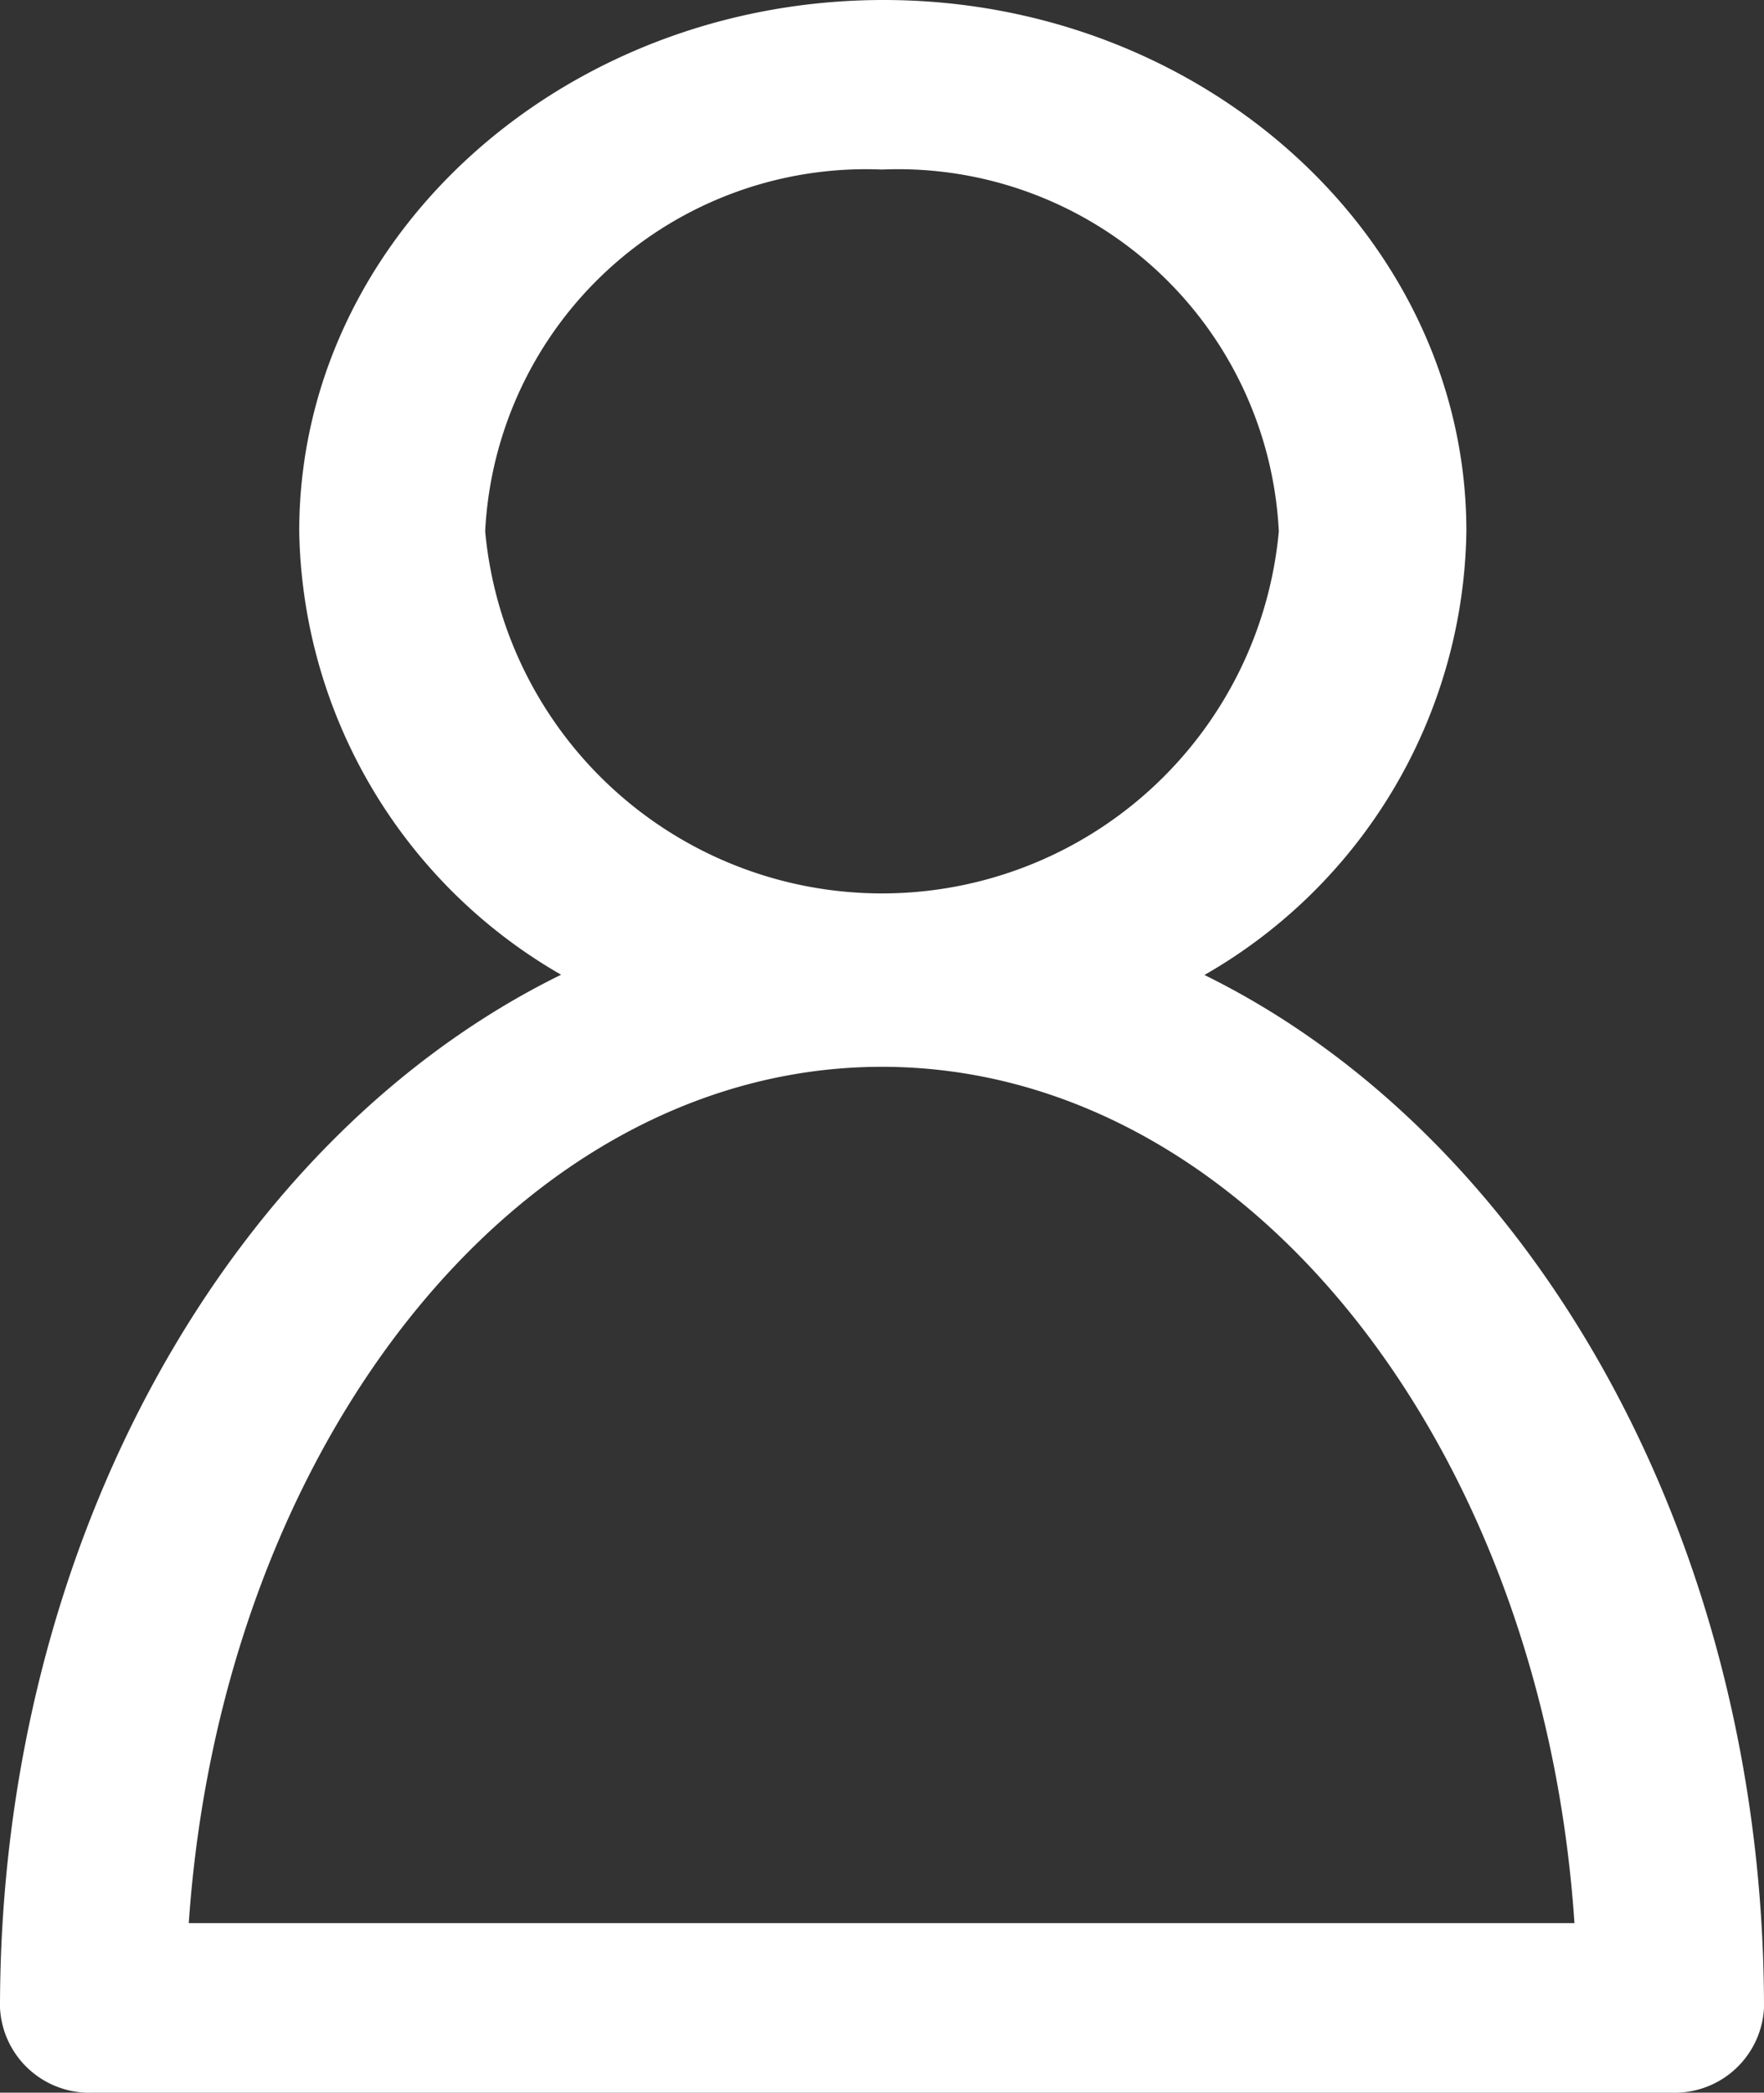 <svg id="messenger-user-avatar" xmlns="http://www.w3.org/2000/svg" width="20.633" height="24.475" viewBox="0 0 20.633 24.475">
  <rect x="0" y="0" width="20.633" height="24.475" fill="#333333" stroke="none"/>
  <g id="Group_45" data-name="Group 45">
    <path id="Path_75" data-name="Path 75" d="M48.592,23.483a1.046,1.046,0,0,0,1.088.992H68.137a1.046,1.046,0,0,0,1.088-.992c0-5.487-2.72-10.2-6.545-12.08a6.082,6.082,0,0,0,3.064-5.189C65.744,2.793,62.68,0,58.927,0s-6.835,2.776-6.835,6.214A6.1,6.1,0,0,0,55.155,11.4C51.312,13.287,48.592,18,48.592,23.483Zm10.316-21.5A4.459,4.459,0,0,1,63.55,6.214a4.661,4.661,0,0,1-9.283,0A4.459,4.459,0,0,1,58.908,1.983Zm0,10.494c4.243,0,7.724,4.412,8.1,10.015H50.8C51.185,16.889,54.666,12.477,58.908,12.477Z" transform="translate(-48.592)" fill="#fff"/>
  </g>
</svg>
